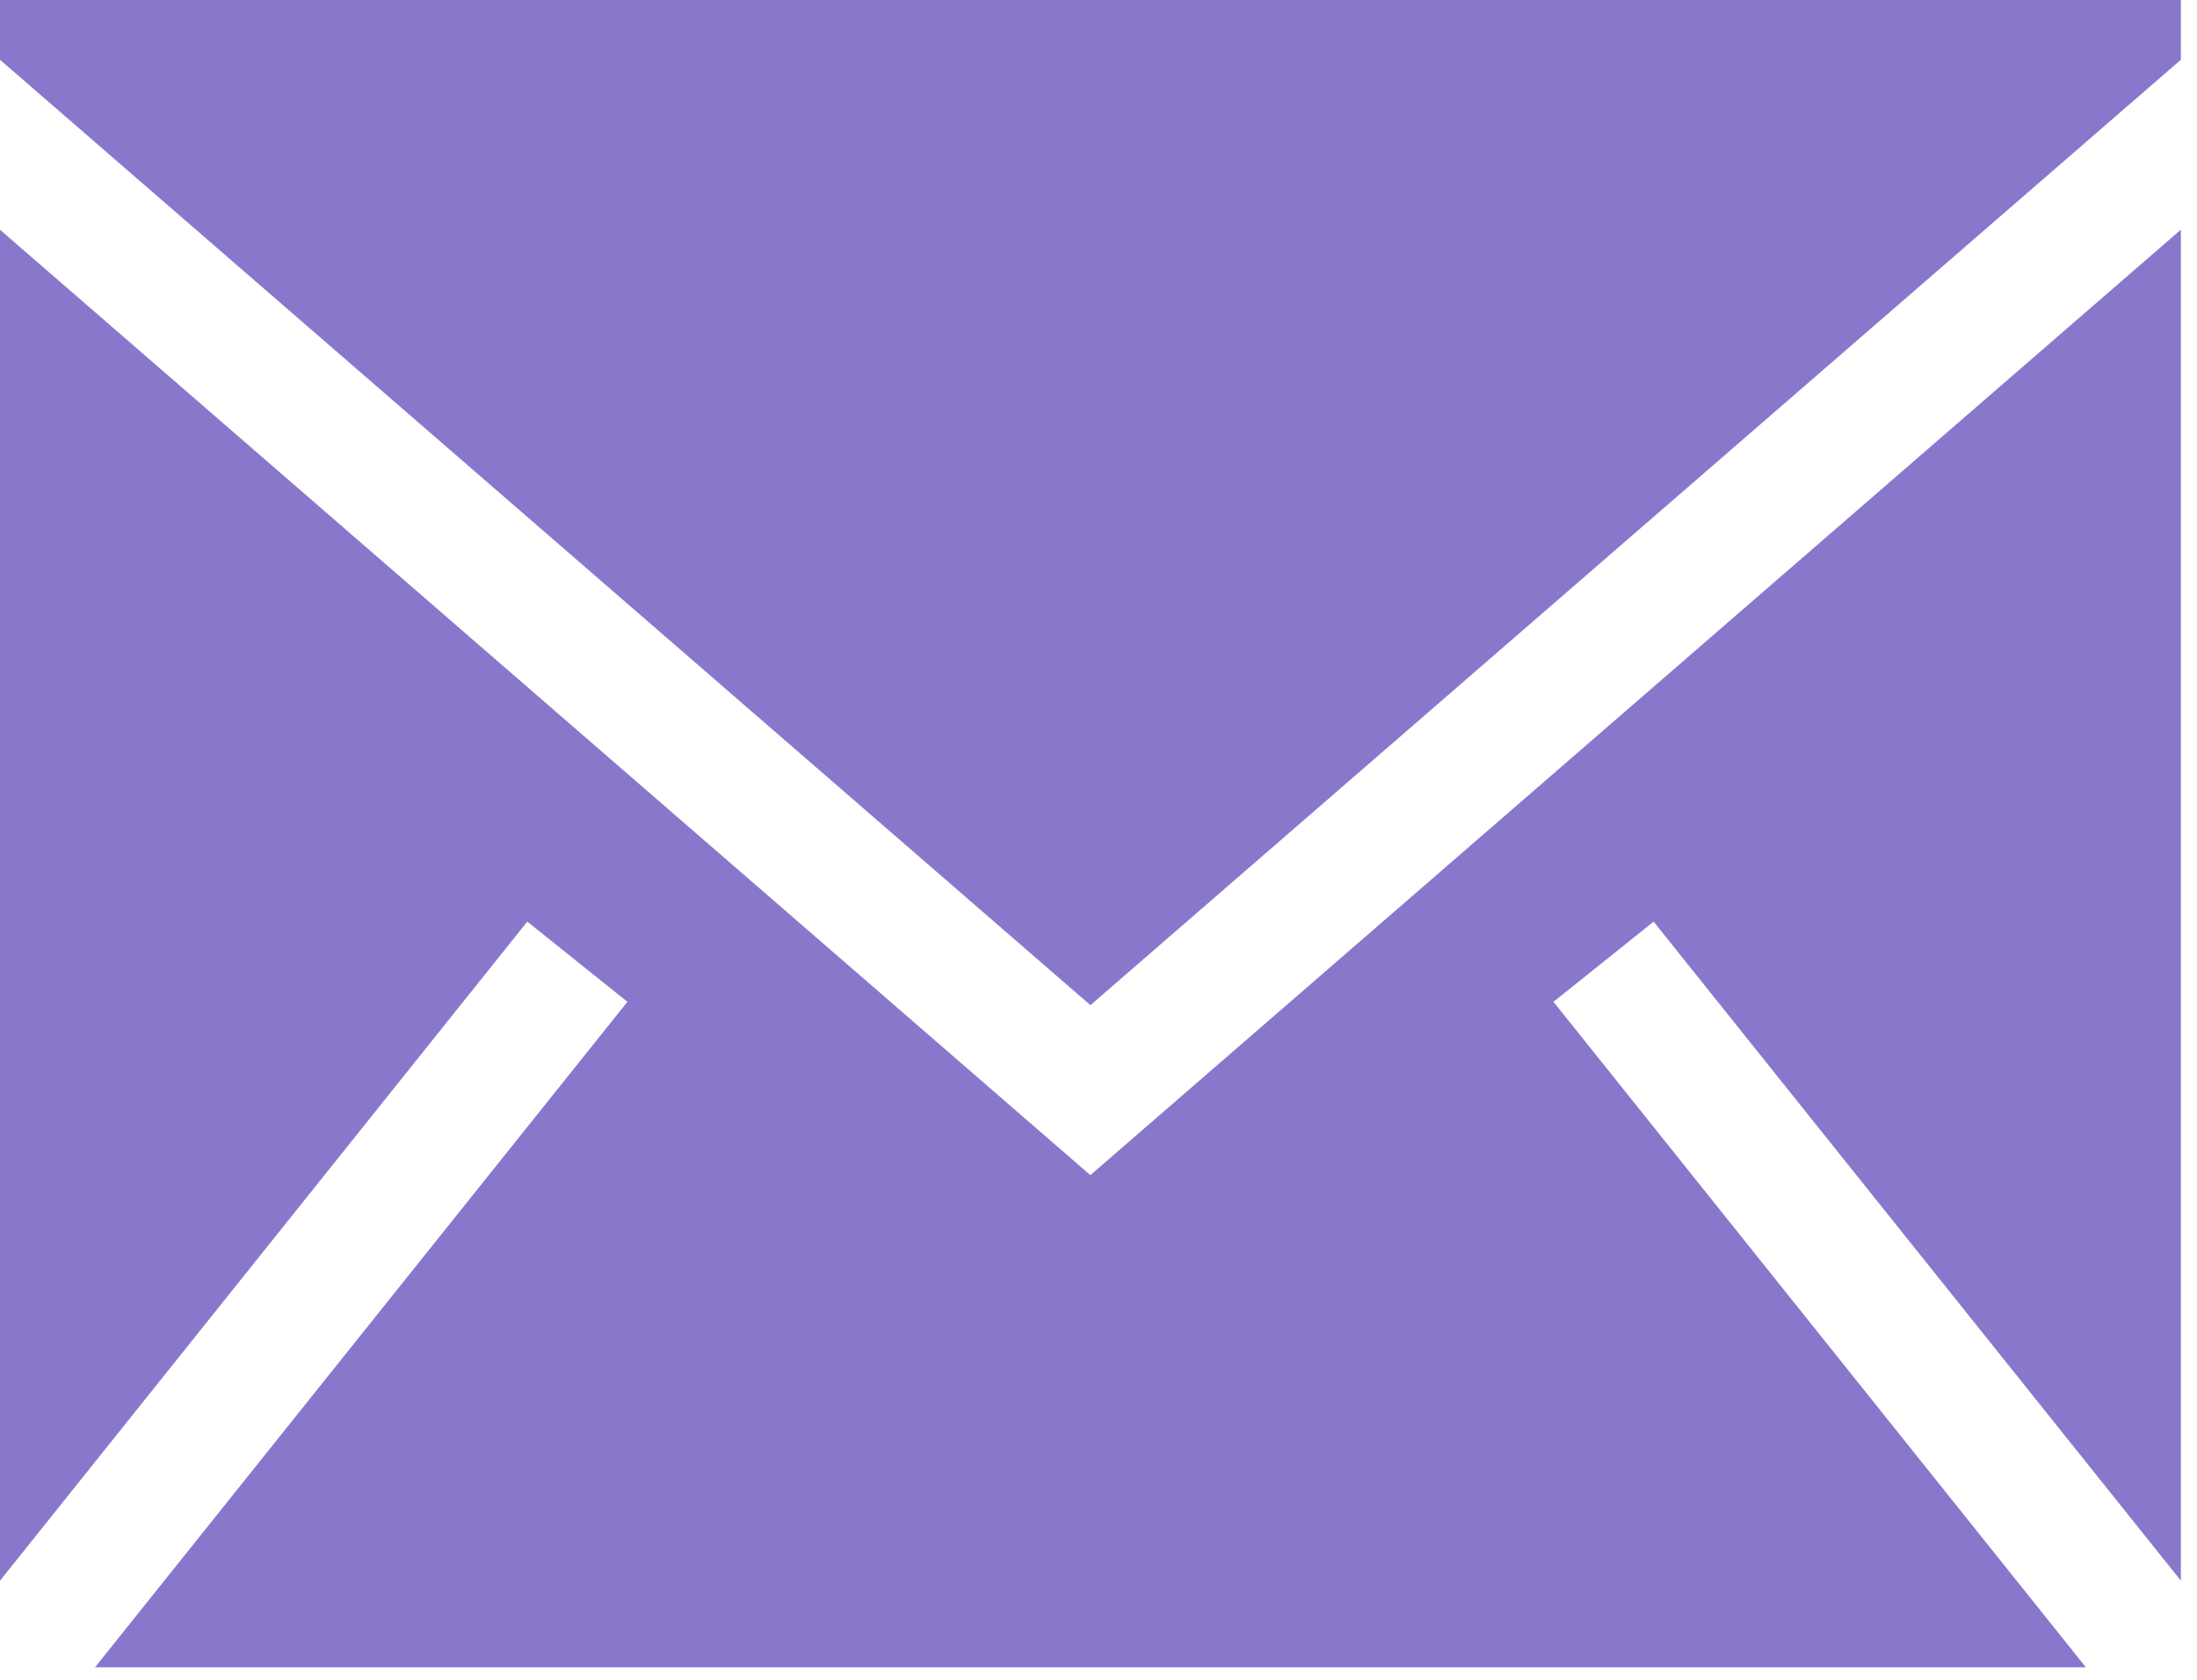 <svg width="34" height="26" viewBox="0 0 34 26" fill="none" xmlns="http://www.w3.org/2000/svg">
<path fill-rule="evenodd" clip-rule="evenodd" d="M33.75 3.555V24.465L25.591 14.265L24.041 15.506L32.28 25.806H1.471L9.71 15.506L8.16 14.265L0 24.466V3.556L16.874 18.189L33.75 3.555ZM33.75 0V0.925L16.875 15.558L0 0.925V0H33.75Z" fill="#8977CC"/>
</svg>
